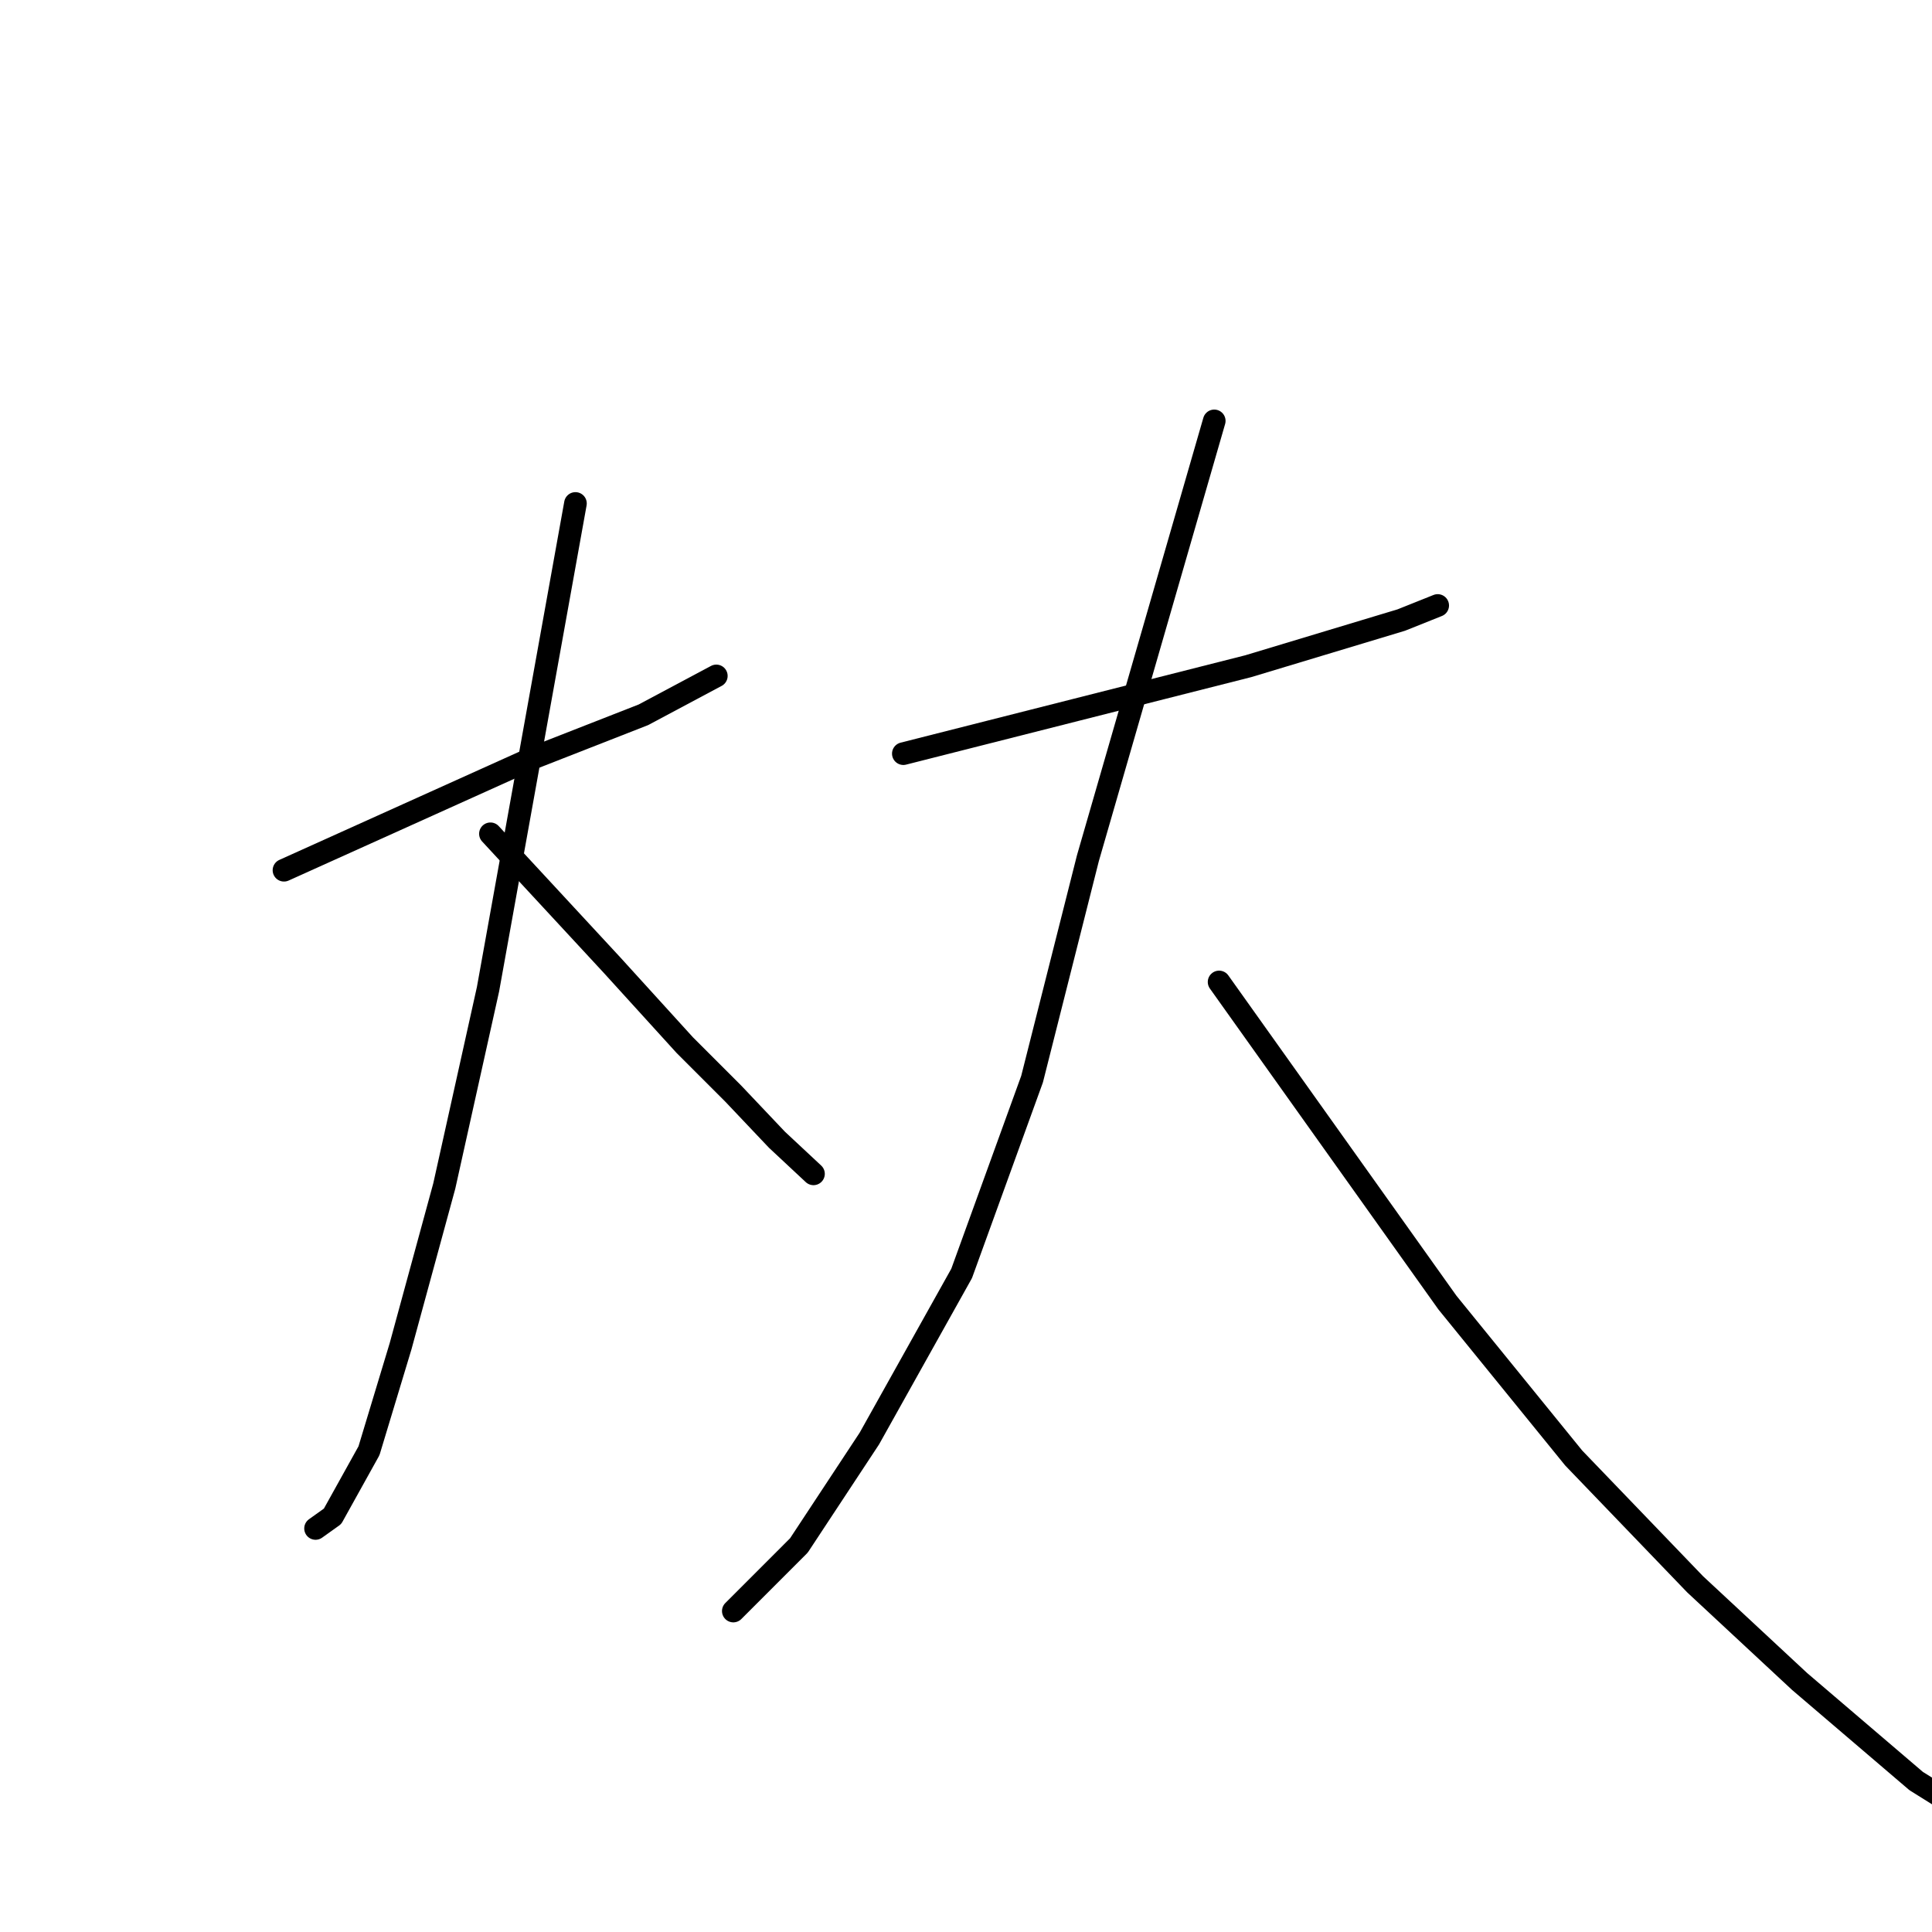 <?xml version="1.0" standalone="no"?>
    <svg width="256" height="256" xmlns="http://www.w3.org/2000/svg" version="1.1">
    <polyline stroke="black" stroke-width="3" stroke-linecap="round" fill="transparent" stroke-linejoin="round" points="37.629 115.31 54.042 107.908 70.456 100.506 85.261 94.712 94.916 89.563 94.916 89.563 " />
        <polyline stroke="black" stroke-width="3" stroke-linecap="round" fill="transparent" stroke-linejoin="round" points="76.249 66.712 70.456 98.896 64.663 131.08 58.87 157.149 53.077 178.39 48.893 192.23 44.065 200.919 41.813 202.528 41.813 202.528 " />
        <polyline stroke="black" stroke-width="3" stroke-linecap="round" fill="transparent" stroke-linejoin="round" points="64.985 110.482 73.031 119.172 81.077 127.862 90.732 138.482 97.169 144.919 102.962 151.034 107.79 155.54 107.79 155.54 " />
        <polyline stroke="black" stroke-width="3" stroke-linecap="round" fill="transparent" stroke-linejoin="round" points="119.698 99.862 142.548 94.069 165.399 88.276 185.674 82.161 190.502 80.23 190.502 80.23 " />
        <polyline stroke="black" stroke-width="3" stroke-linecap="round" fill="transparent" stroke-linejoin="round" points="160.893 55.77 152.525 84.735 144.157 113.701 136.755 142.988 127.422 168.735 115.192 190.62 105.858 204.781 97.169 213.471 97.169 213.471 " />
        <polyline stroke="black" stroke-width="3" stroke-linecap="round" fill="transparent" stroke-linejoin="round" points="161.537 130.115 176.663 151.356 191.789 172.597 208.525 193.195 224.617 209.931 238.456 222.804 253.904 236 259.054 239.218 259.054 239.218 " />
        </svg>